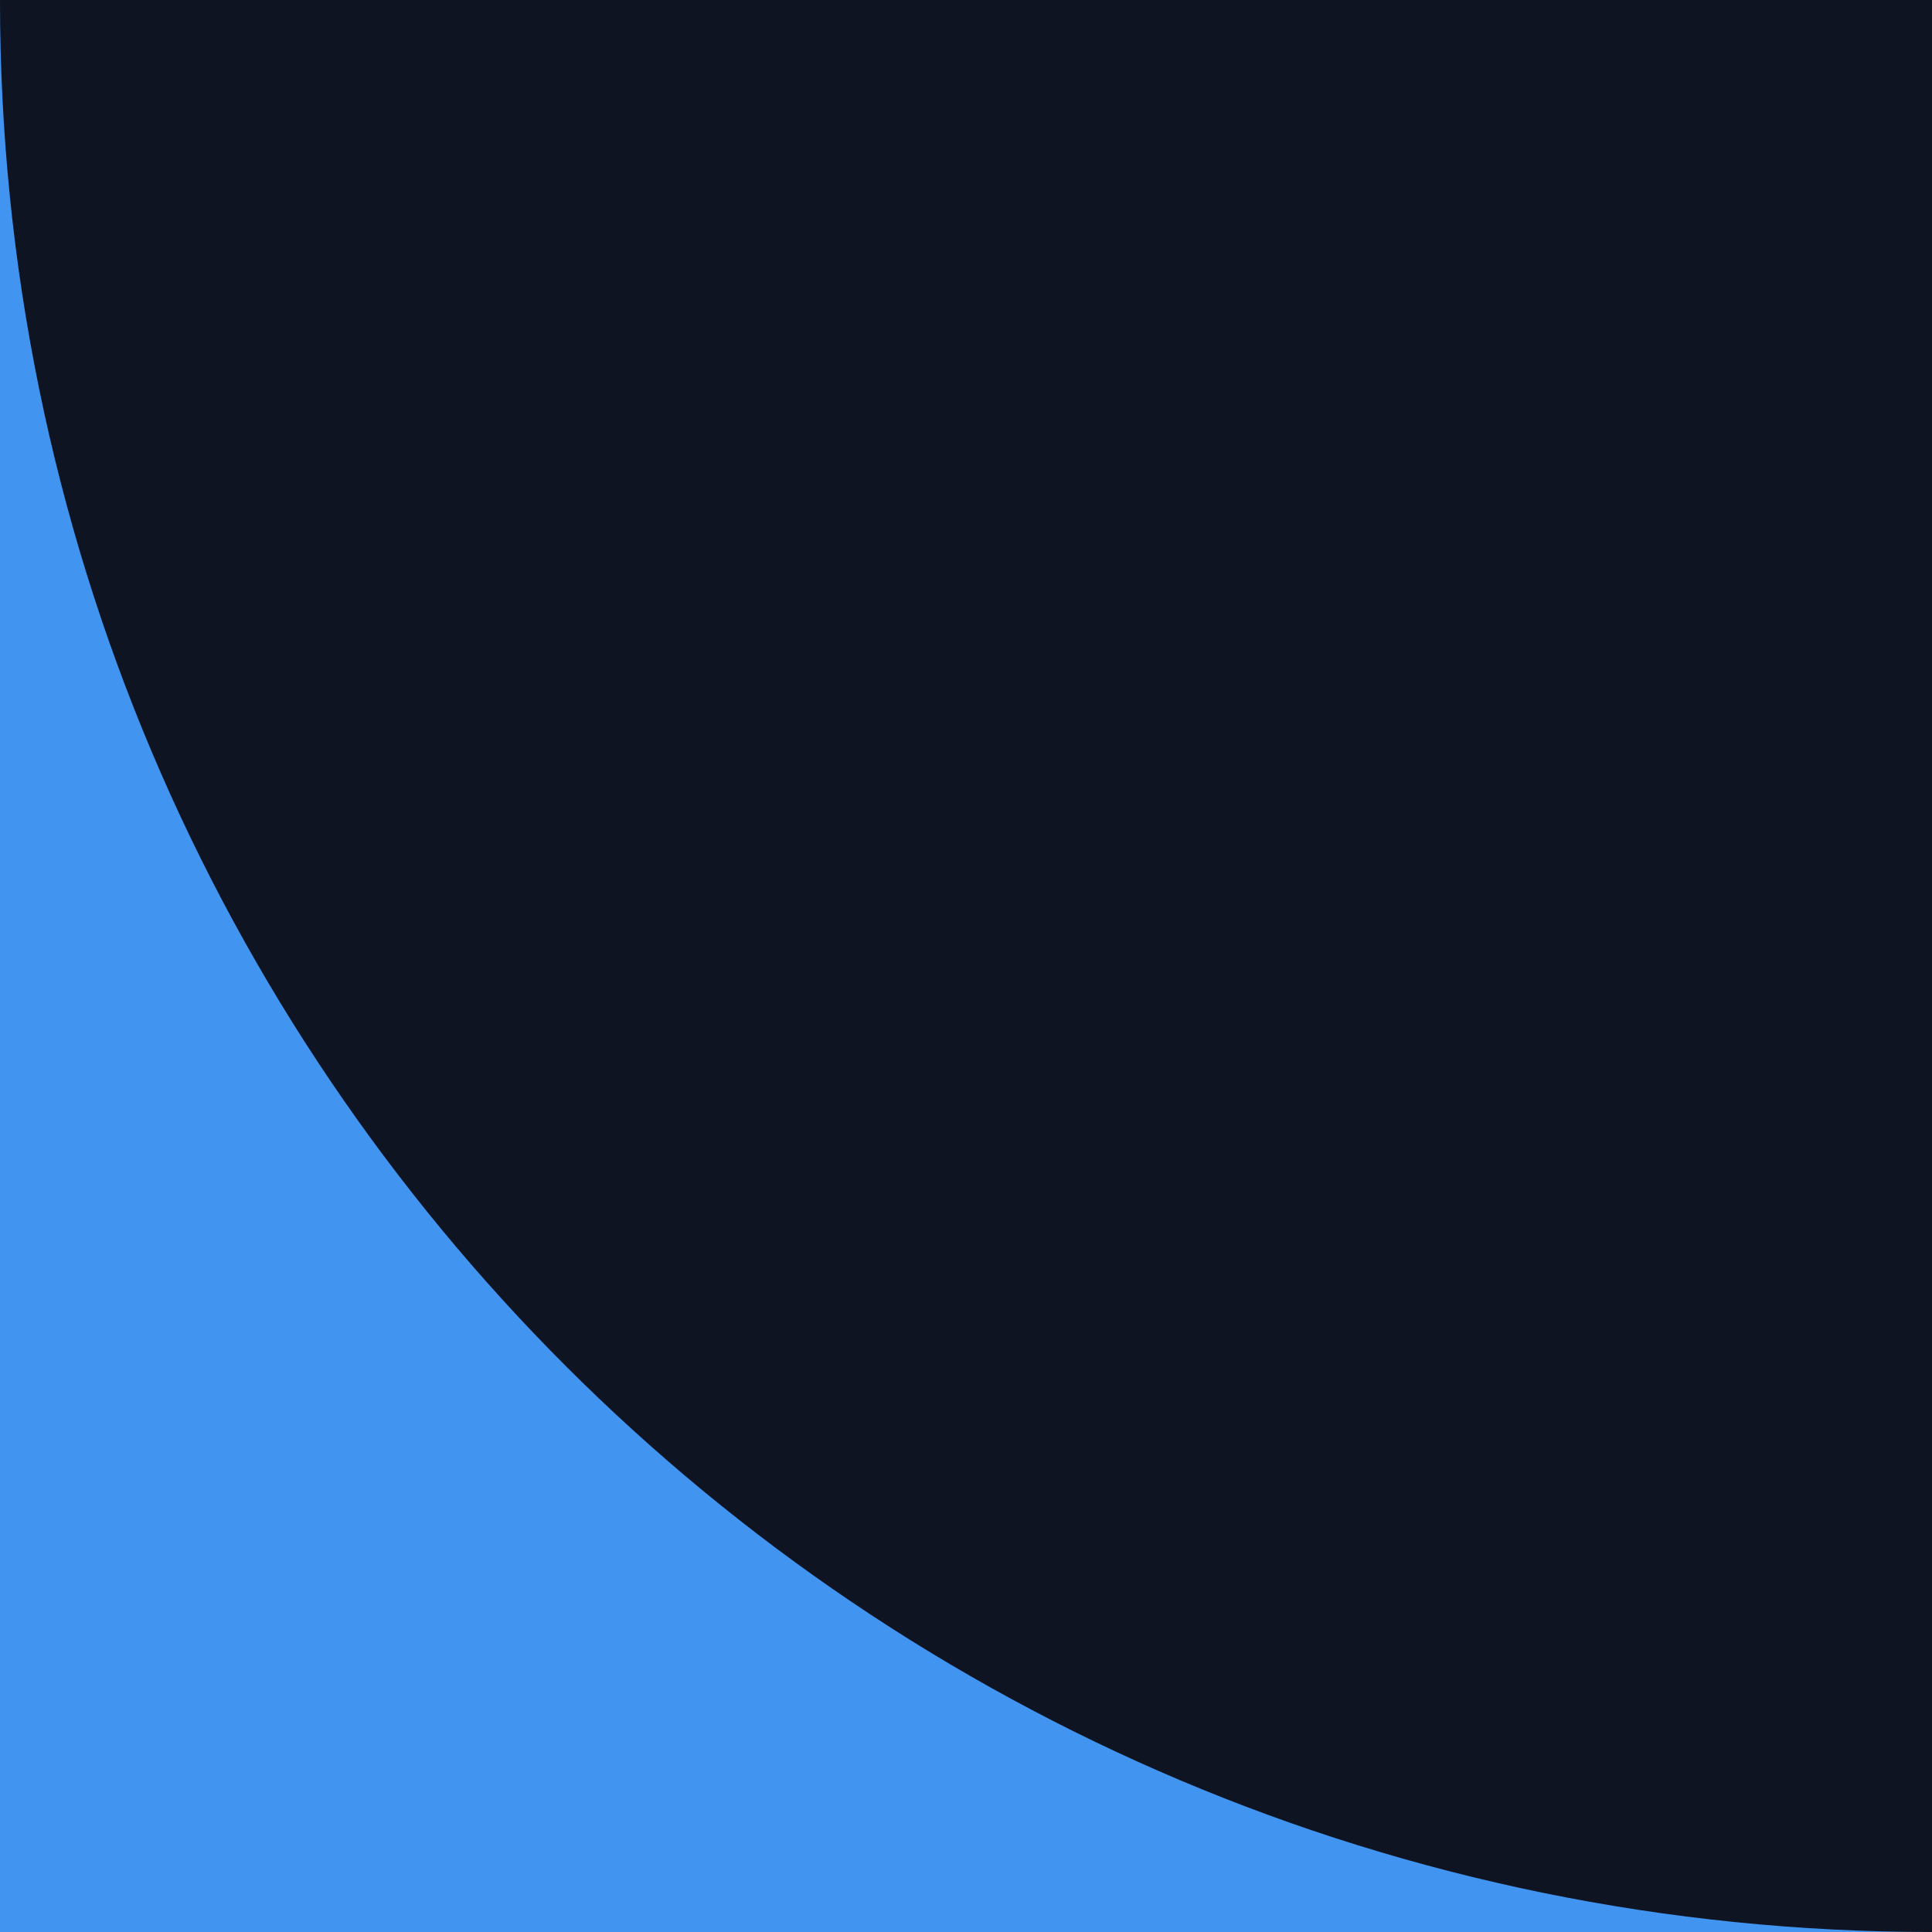 <svg width="24" height="24" viewBox="0 0 24 24" fill="none" xmlns="http://www.w3.org/2000/svg">
<path d="M0 0H24V24H0V0Z" fill="#4195F0"/>
<path d="M0 0H24V24C10.745 24 0 13.255 0 0Z" fill="#0E1422"/>
</svg>
